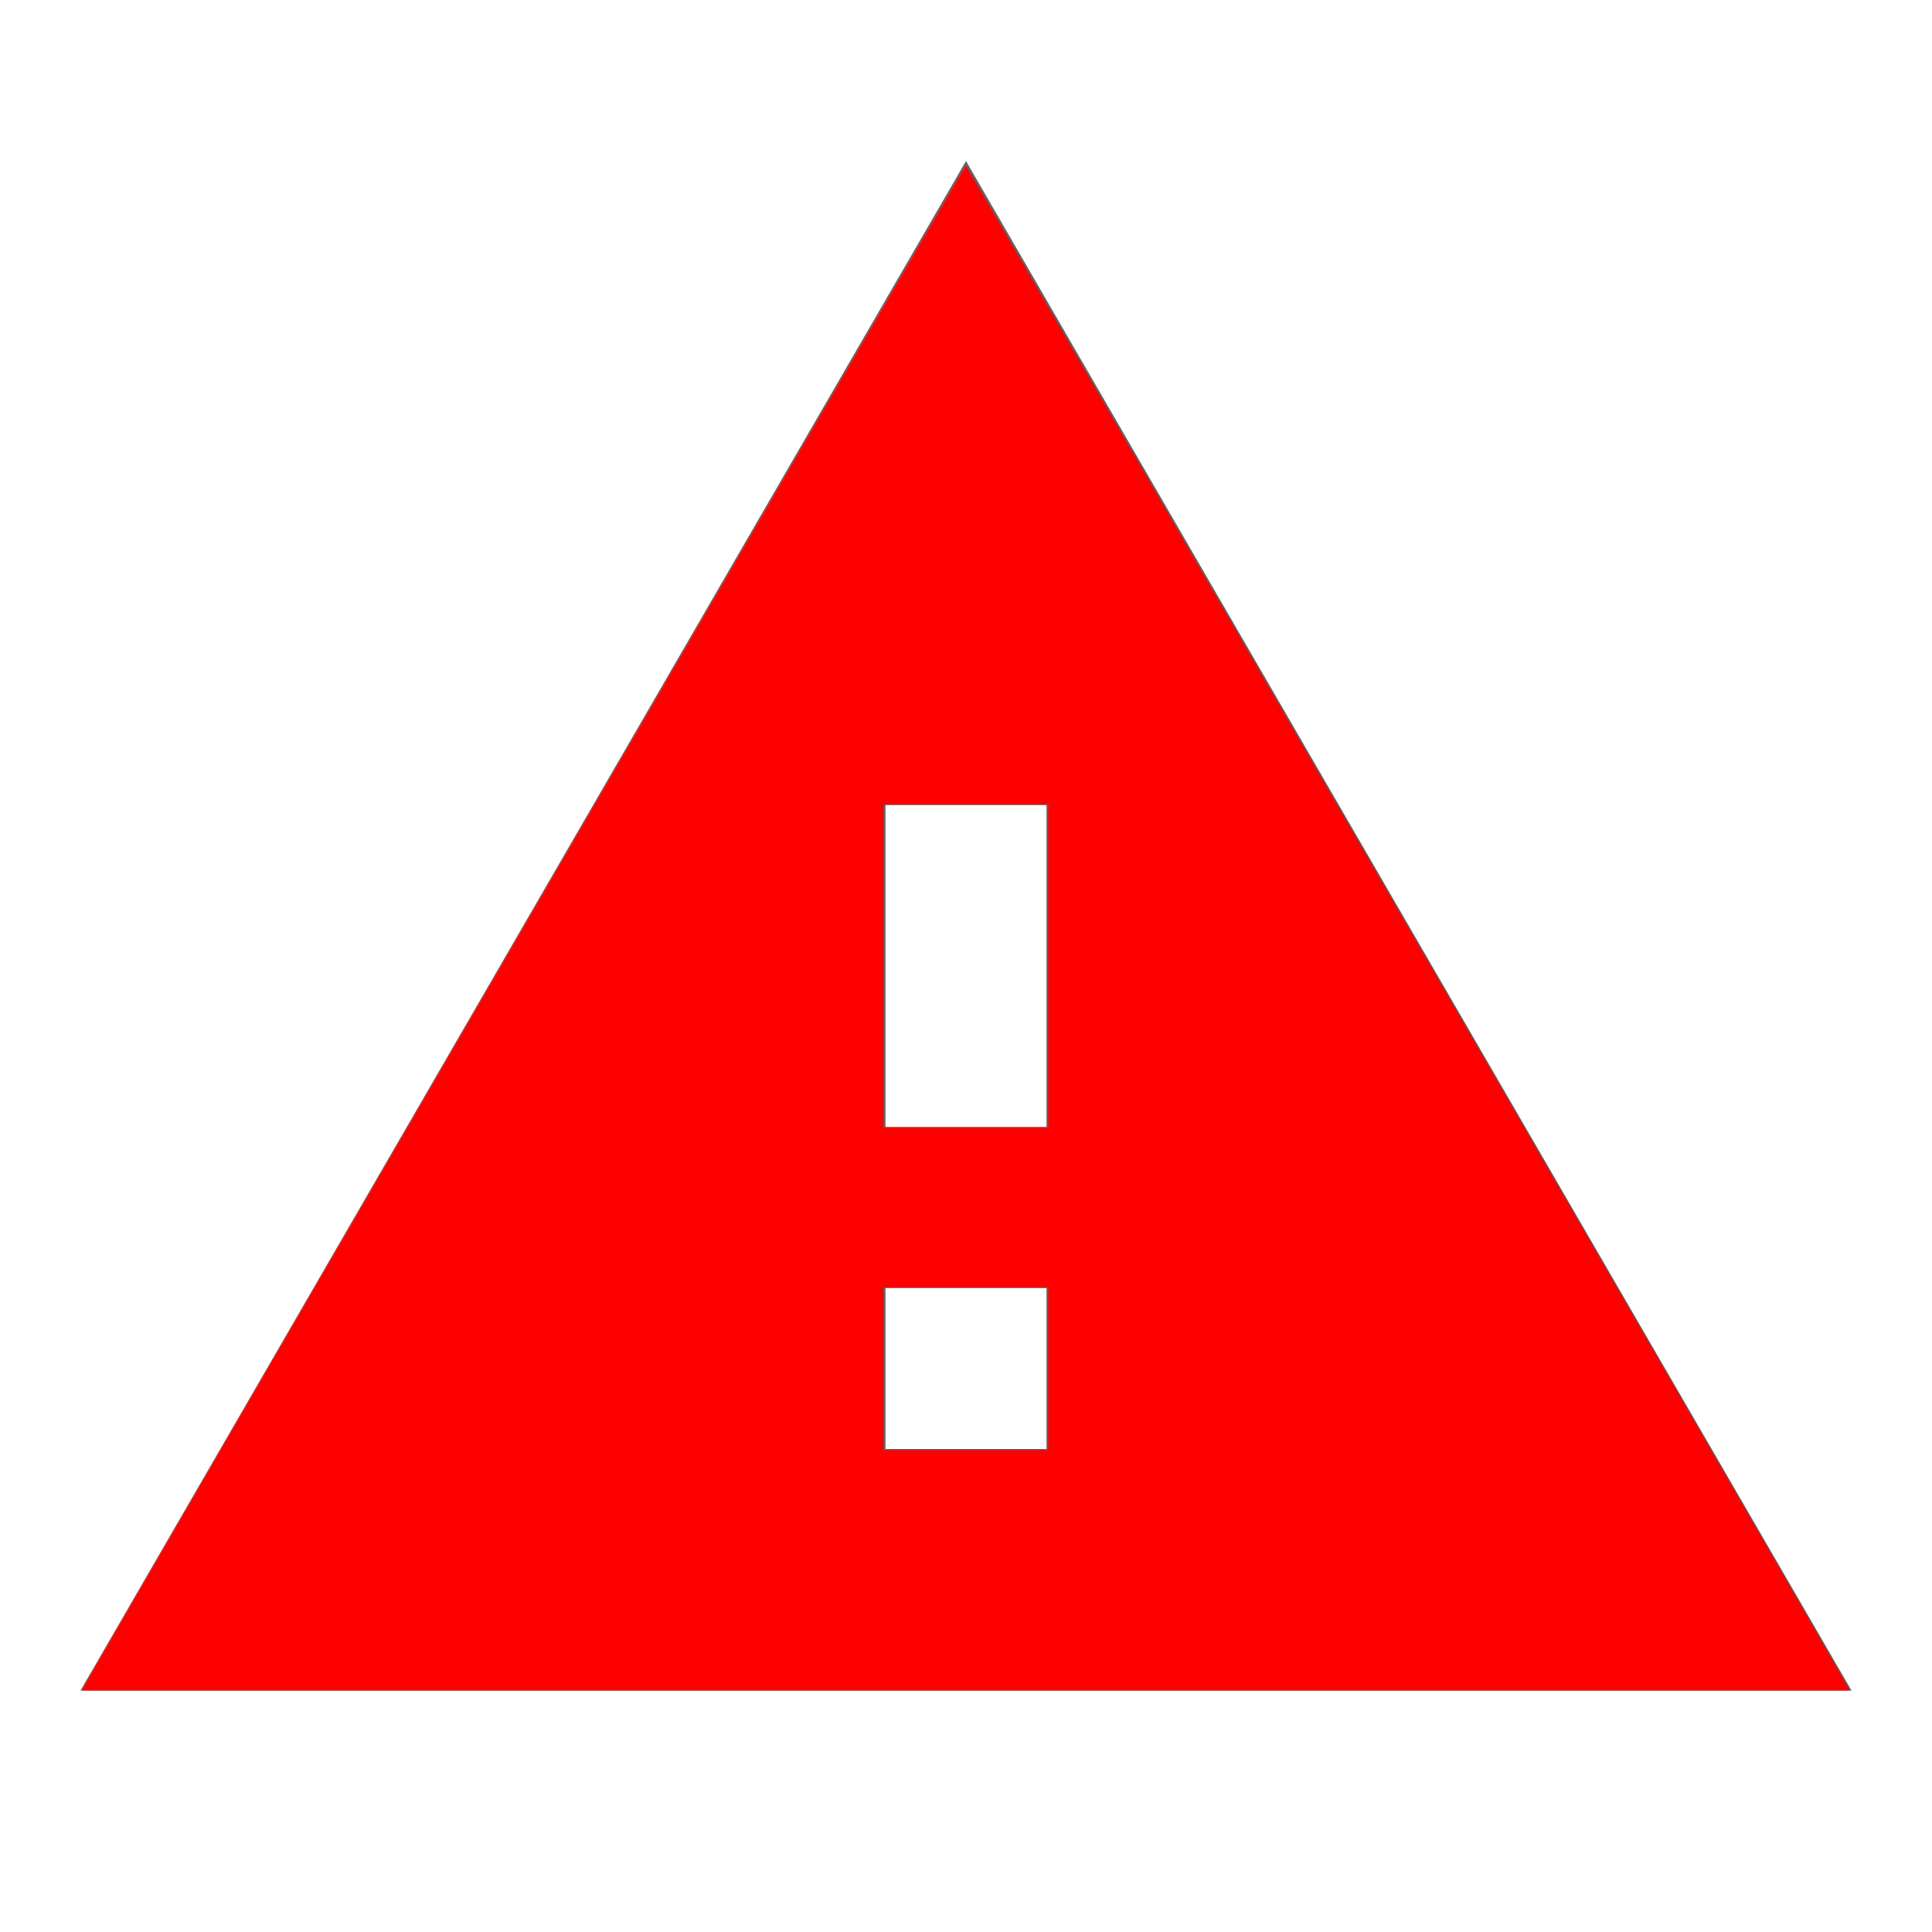 <?xml version="1.0" encoding="UTF-8" standalone="no"?>
<svg
   width="48"
   height="48"
   fill="#626262"
   version="1.1"
   id="svg6"
   sodipodi:docname="warning.svg"
   inkscape:version="1.1.2 (0a00cf5339, 2022-02-04)"
   xmlns:inkscape="http://www.inkscape.org/namespaces/inkscape"
   xmlns:sodipodi="http://sodipodi.sourceforge.net/DTD/sodipodi-0.dtd"
   xmlns="http://www.w3.org/2000/svg"
   xmlns:svg="http://www.w3.org/2000/svg">
  <defs
     id="defs10" />
  <sodipodi:namedview
     id="namedview8"
     pagecolor="#ffffff"
     bordercolor="#666666"
     borderopacity="1.0"
     inkscape:pageshadow="2"
     inkscape:pageopacity="0.0"
     inkscape:pagecheckerboard="0"
     showgrid="false"
     inkscape:zoom="17.583333"
     inkscape:cx="23.971564"
     inkscape:cy="24.028436"
     inkscape:window-width="1856"
     inkscape:window-height="1016"
     inkscape:window-x="1744"
     inkscape:window-y="27"
     inkscape:window-maximized="1"
     inkscape:current-layer="svg6" />
  <path
     d="M0 0h48v48H0z"
     fill="none"
     id="path2" />
  <path
     d="M2 42h44L24 4 2 42zm24-6h-4v-4h4v4zm0-8h-4v-8h4v8z"
     id="path4" />
  <path
     style="fill:#ff0000;stroke-width:0.057"
     d="M 2.117,41.866 C 2.504,41.156 23.977,4.123 24.002,4.123 c 0.024,0 20.555,35.409 21.77,37.546 L 45.959,42 H 24.001 2.044 Z M 26.047,34.009 V 31.991 H 24 21.953 v 2.019 2.019 H 24 26.047 Z M 26.047,24 V 19.991 H 24 21.953 V 24 28.009 H 24 26.047 Z"
     id="path86" />
</svg>
